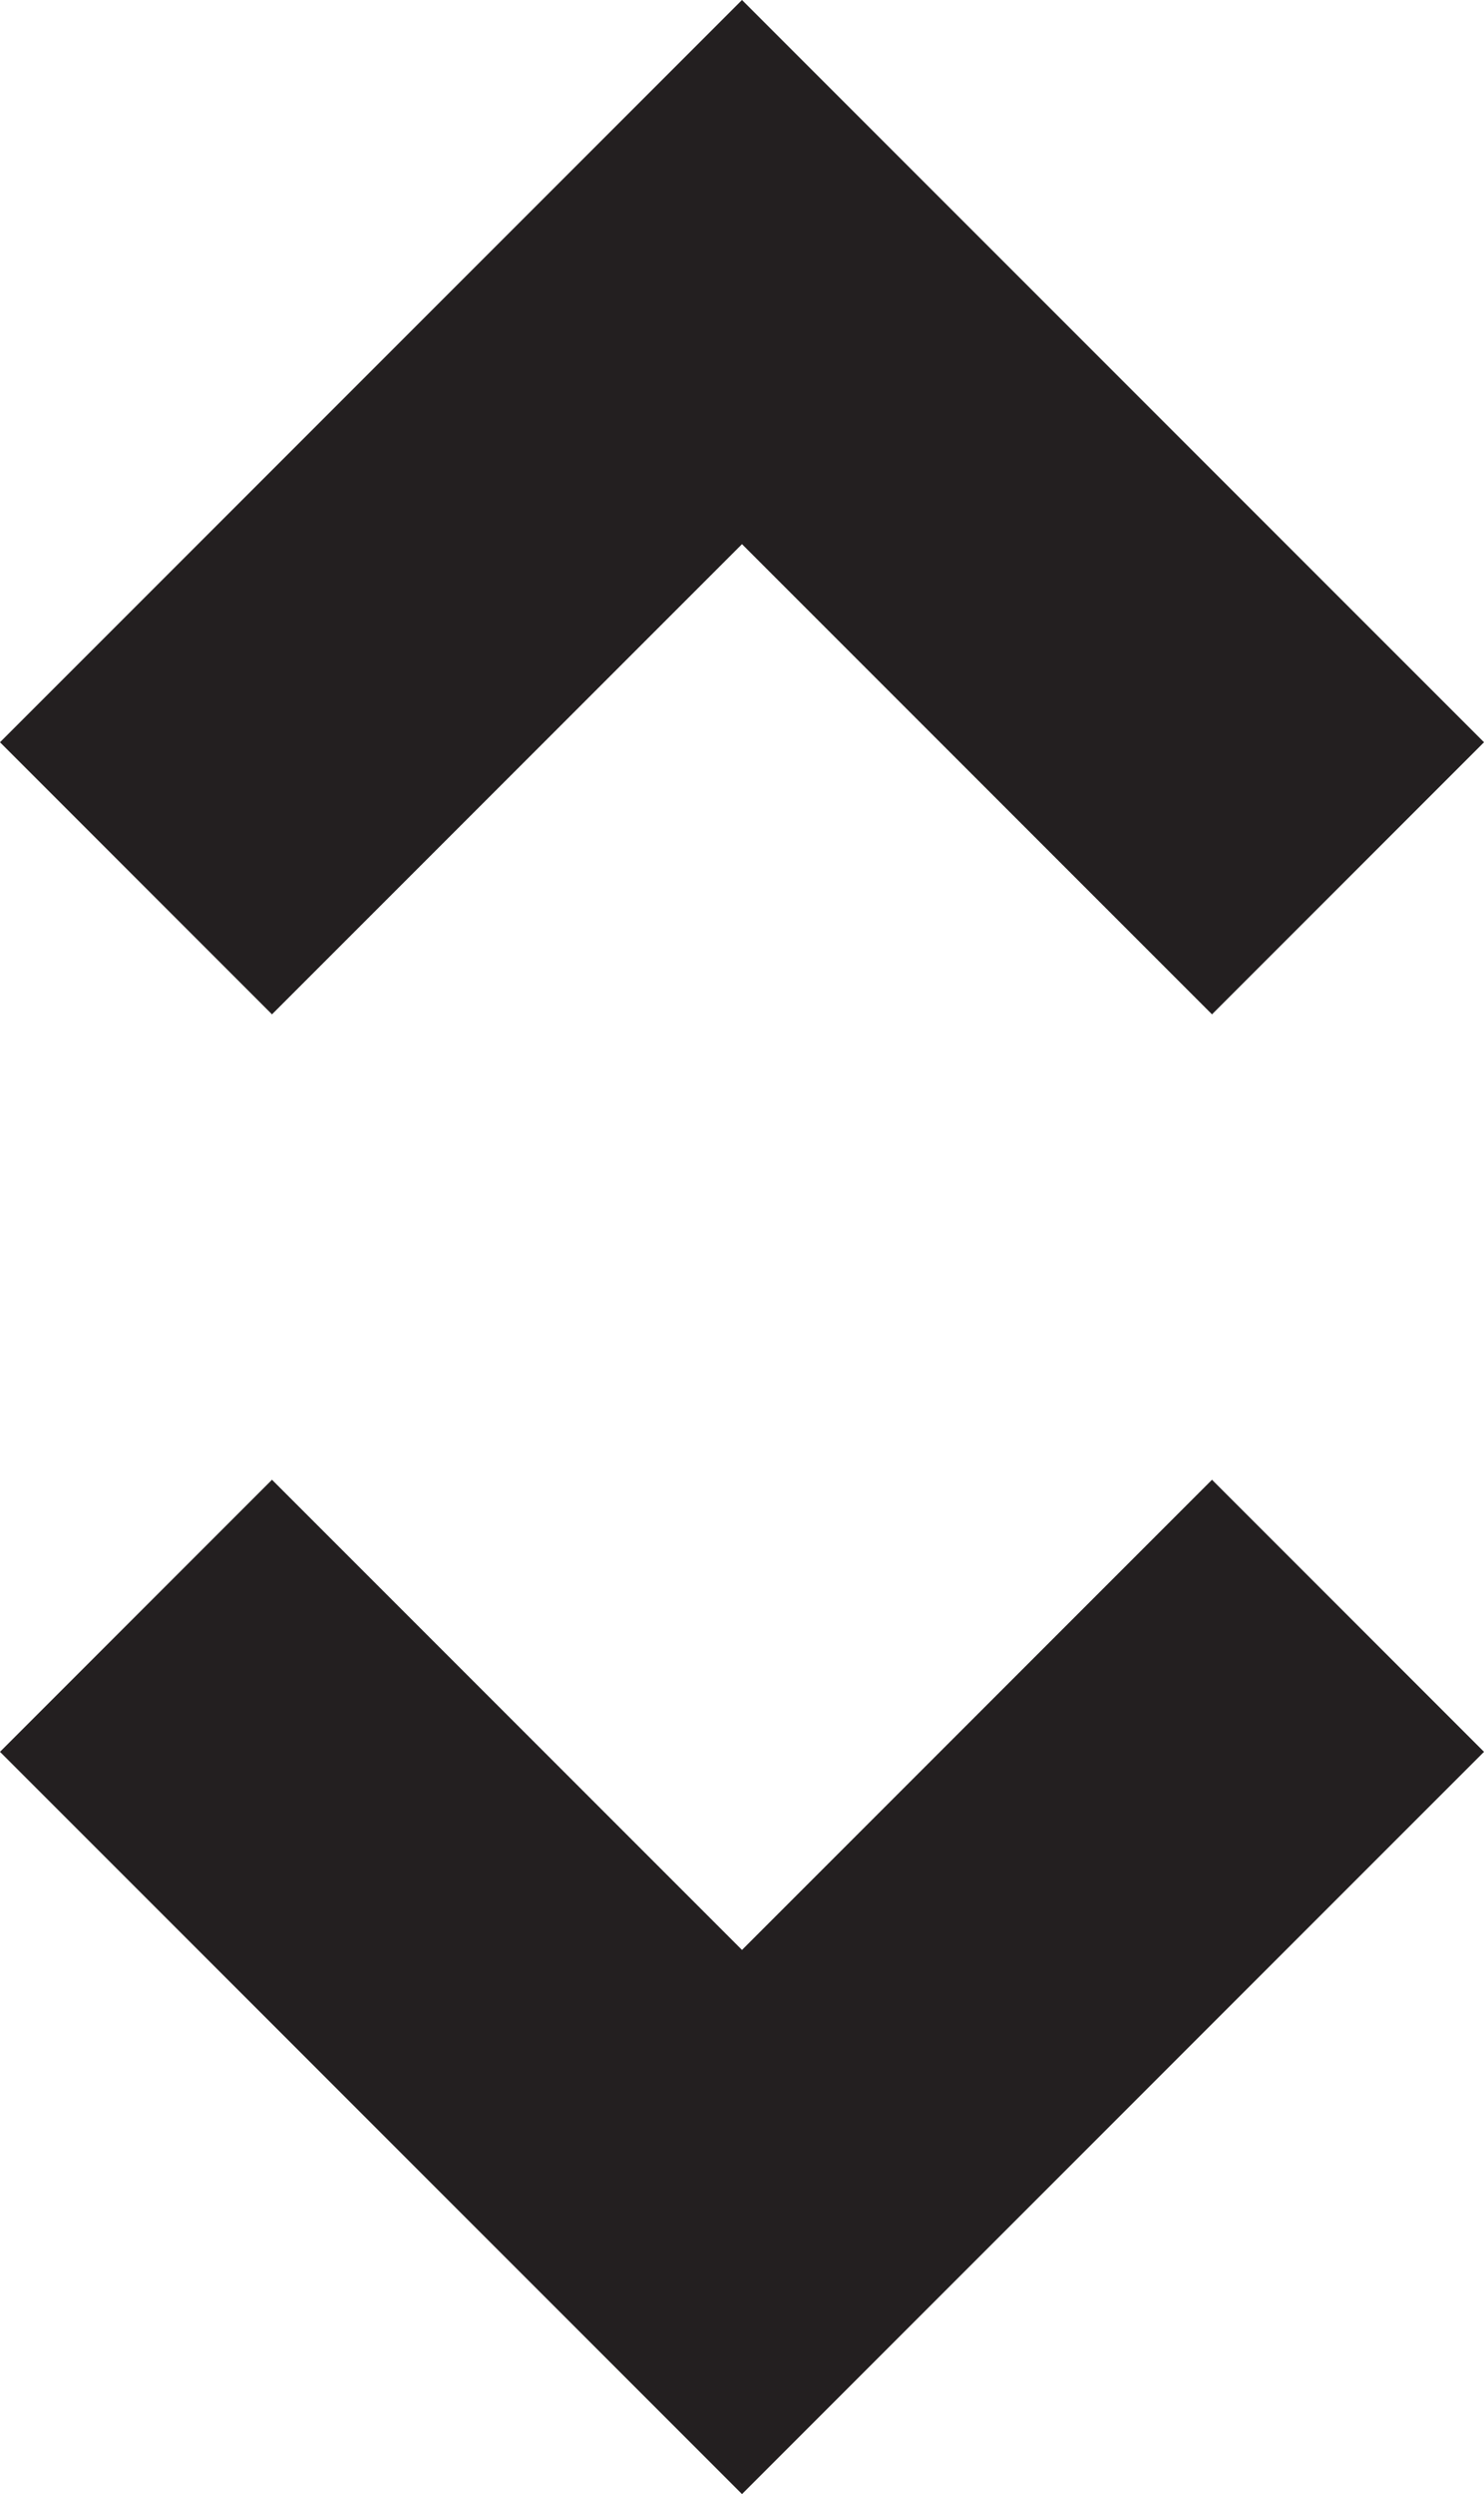 <svg xmlns="http://www.w3.org/2000/svg" viewBox="0 0 6.22 10.45"><defs><style>.cls-1{fill:#231f20;}</style></defs><title>expand</title><g id="Layer_2" data-name="Layer 2"><g id="expand"><polygon class="cls-1" points="0 3.11 1.14 4.25 3.11 2.28 5.08 4.25 6.22 3.11 3.11 0 0 3.11"/><polygon class="cls-1" points="6.22 7.34 5.08 6.2 3.11 8.17 1.14 6.2 0 7.34 3.11 10.45 6.22 7.34"/></g></g></svg>
